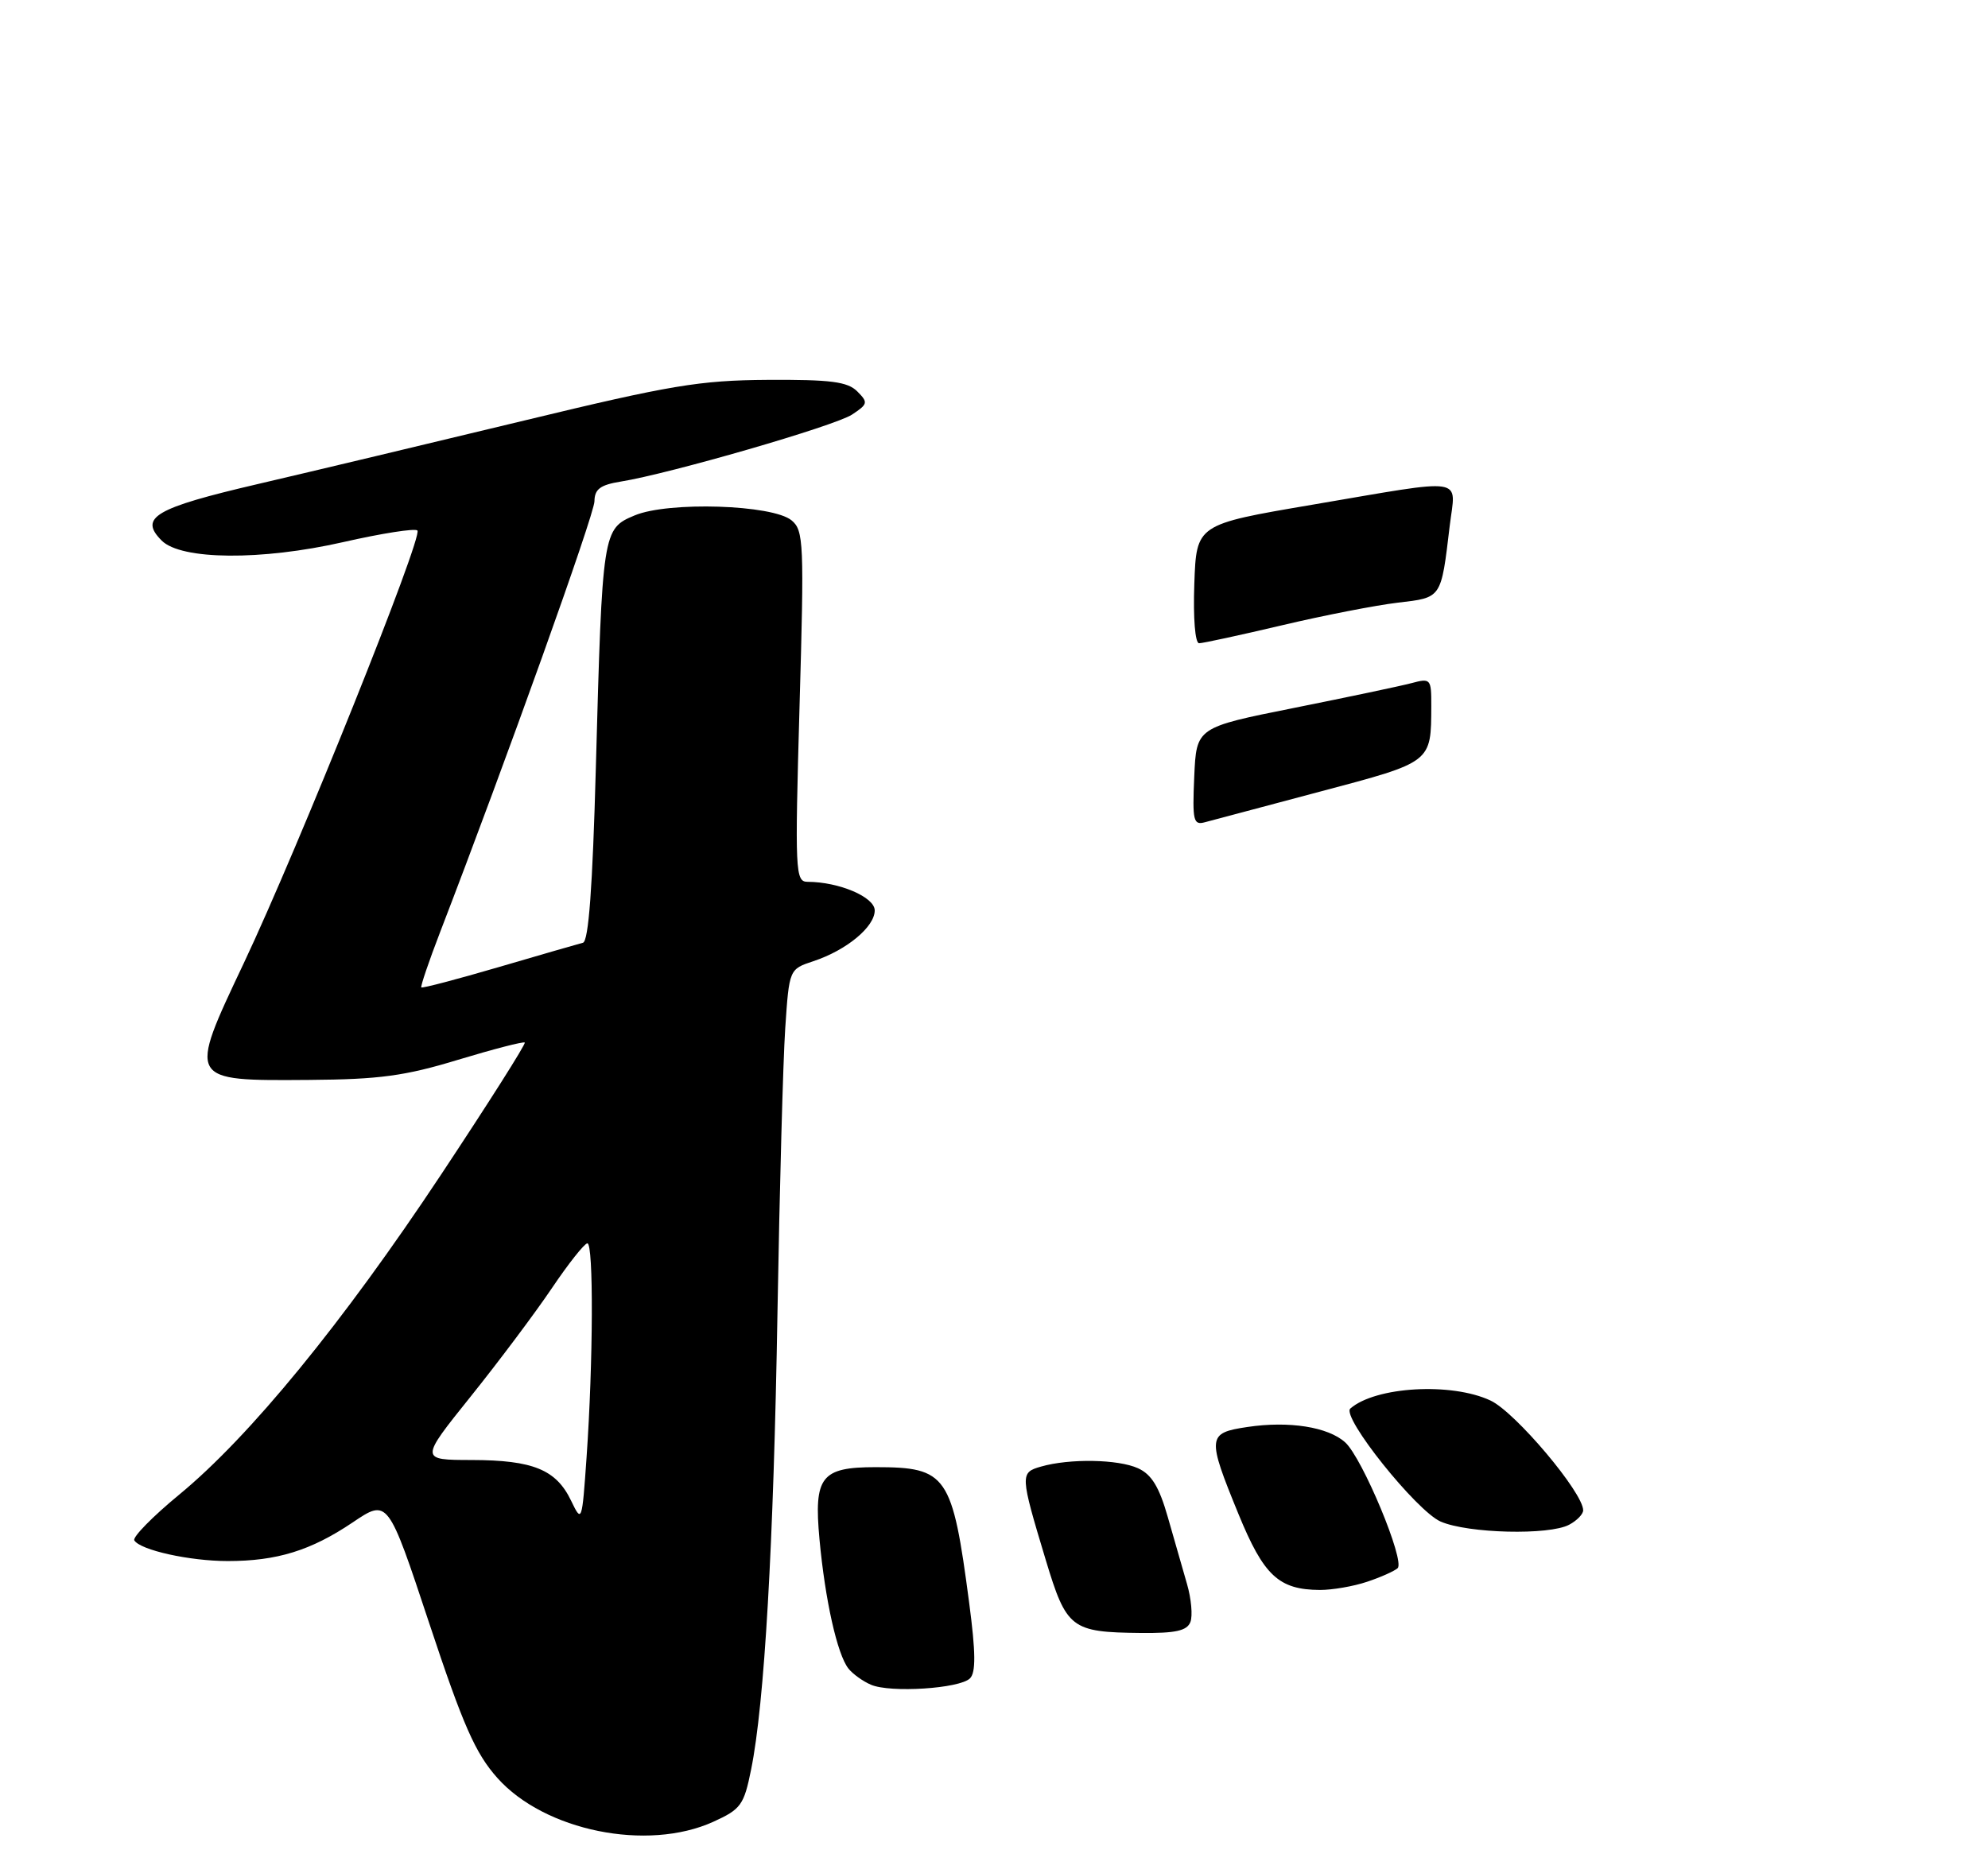 <?xml version="1.0" encoding="UTF-8" standalone="no"?>
<!DOCTYPE svg PUBLIC "-//W3C//DTD SVG 1.1//EN" "http://www.w3.org/Graphics/SVG/1.1/DTD/svg11.dtd" >
<svg xmlns="http://www.w3.org/2000/svg" xmlns:xlink="http://www.w3.org/1999/xlink" version="1.1" viewBox="0 0 275 256">
 <g >
 <path fill="currentColor"
d=" M 98.66 252.07 C 102.49 250.33 102.91 249.76 103.90 244.84 C 105.75 235.75 107.01 213.82 107.55 181.50 C 107.84 164.45 108.32 146.81 108.62 142.30 C 109.17 134.10 109.17 134.10 112.52 132.99 C 117.09 131.48 121.00 128.25 121.00 125.97 C 121.00 124.12 116.07 122.02 111.71 122.01 C 110.01 122.00 109.95 120.66 110.60 97.75 C 111.25 75.12 111.18 73.39 109.50 72.00 C 106.87 69.82 92.46 69.36 87.80 71.31 C 83.36 73.17 83.32 73.40 82.42 106.33 C 81.97 122.78 81.42 130.24 80.64 130.44 C 80.01 130.60 74.78 132.11 69.02 133.80 C 63.25 135.49 58.42 136.76 58.28 136.62 C 58.15 136.48 59.32 133.02 60.90 128.92 C 70.04 105.20 82.21 71.20 82.23 69.36 C 82.25 67.68 83.03 67.09 85.88 66.63 C 92.65 65.54 115.45 58.94 117.85 57.37 C 120.06 55.91 120.12 55.69 118.58 54.15 C 117.24 52.81 114.90 52.51 106.21 52.56 C 96.77 52.62 92.78 53.29 72.50 58.19 C 59.85 61.24 43.28 65.20 35.68 66.97 C 21.40 70.30 19.18 71.61 22.37 74.80 C 25.06 77.49 36.16 77.58 47.46 75.01 C 52.78 73.80 57.41 73.07 57.74 73.40 C 58.55 74.22 41.25 117.34 33.74 133.23 C 25.97 149.67 25.89 149.54 42.79 149.42 C 52.49 149.35 56.02 148.87 63.38 146.63 C 68.27 145.15 72.41 144.08 72.59 144.25 C 72.77 144.43 67.55 152.66 61.00 162.54 C 47.42 183.03 34.53 198.78 24.79 206.80 C 21.10 209.84 18.31 212.69 18.58 213.13 C 19.41 214.48 26.24 215.99 31.50 215.99 C 38.31 215.99 43.00 214.54 48.78 210.65 C 53.66 207.36 53.66 207.36 59.38 224.61 C 64.07 238.76 65.76 242.59 68.80 246.00 C 75.33 253.33 89.53 256.21 98.66 252.07 Z  M 134.18 232.22 C 135.00 231.40 134.97 228.64 134.07 221.80 C 131.73 204.05 131.01 203.00 121.13 203.00 C 113.58 203.00 112.56 204.31 113.36 212.99 C 114.14 221.41 115.82 228.91 117.36 230.86 C 117.95 231.61 119.35 232.62 120.47 233.10 C 123.14 234.26 132.76 233.64 134.18 232.22 Z  M 164.67 224.42 C 165.00 223.56 164.79 221.20 164.20 219.17 C 163.62 217.15 162.42 212.98 161.54 209.90 C 160.35 205.73 159.30 204.00 157.42 203.15 C 154.68 201.90 147.96 201.78 144.00 202.92 C 141.09 203.75 141.10 204.04 144.65 215.81 C 147.53 225.35 148.16 225.84 157.78 225.94 C 162.62 225.99 164.20 225.64 164.67 224.42 Z  M 189.10 218.86 C 190.97 218.24 192.87 217.39 193.33 216.98 C 194.41 216.02 188.46 201.72 186.08 199.57 C 183.71 197.43 178.30 196.58 172.56 197.44 C 166.99 198.27 166.94 198.79 171.32 209.49 C 174.82 218.03 176.89 219.96 182.60 219.99 C 184.31 219.99 187.23 219.49 189.10 218.86 Z  M 217.07 210.96 C 218.13 210.40 219.00 209.50 219.00 208.97 C 219.00 206.52 209.60 195.37 206.18 193.78 C 200.77 191.24 190.27 191.85 186.79 194.89 C 185.51 196.02 195.94 209.07 199.29 210.53 C 203.07 212.17 214.30 212.45 217.07 210.96 Z  M 165.20 107.45 C 165.50 100.65 165.50 100.65 179.00 97.95 C 186.43 96.46 193.74 94.92 195.25 94.52 C 197.90 93.81 198.00 93.92 197.99 97.64 C 197.96 105.55 198.15 105.40 182.67 109.51 C 174.87 111.58 167.69 113.49 166.70 113.76 C 165.08 114.21 164.93 113.60 165.20 107.45 Z  M 165.21 80.78 C 165.50 72.56 165.50 72.56 181.50 69.84 C 203.22 66.15 201.37 65.87 200.54 72.75 C 199.33 82.89 199.47 82.67 193.33 83.39 C 190.30 83.75 183.10 85.15 177.32 86.52 C 171.55 87.88 166.39 89.00 165.87 89.00 C 165.32 89.00 165.04 85.52 165.21 80.78 Z  M 79.00 207.64 C 76.94 203.34 73.74 202.03 65.28 202.01 C 58.07 202.00 58.07 202.00 65.09 193.25 C 68.95 188.44 74.00 181.70 76.31 178.28 C 78.61 174.86 80.84 172.05 81.25 172.03 C 82.12 171.99 82.06 188.43 81.14 201.63 C 80.51 210.65 80.48 210.72 79.00 207.64 Z "/>
</g>
</svg>